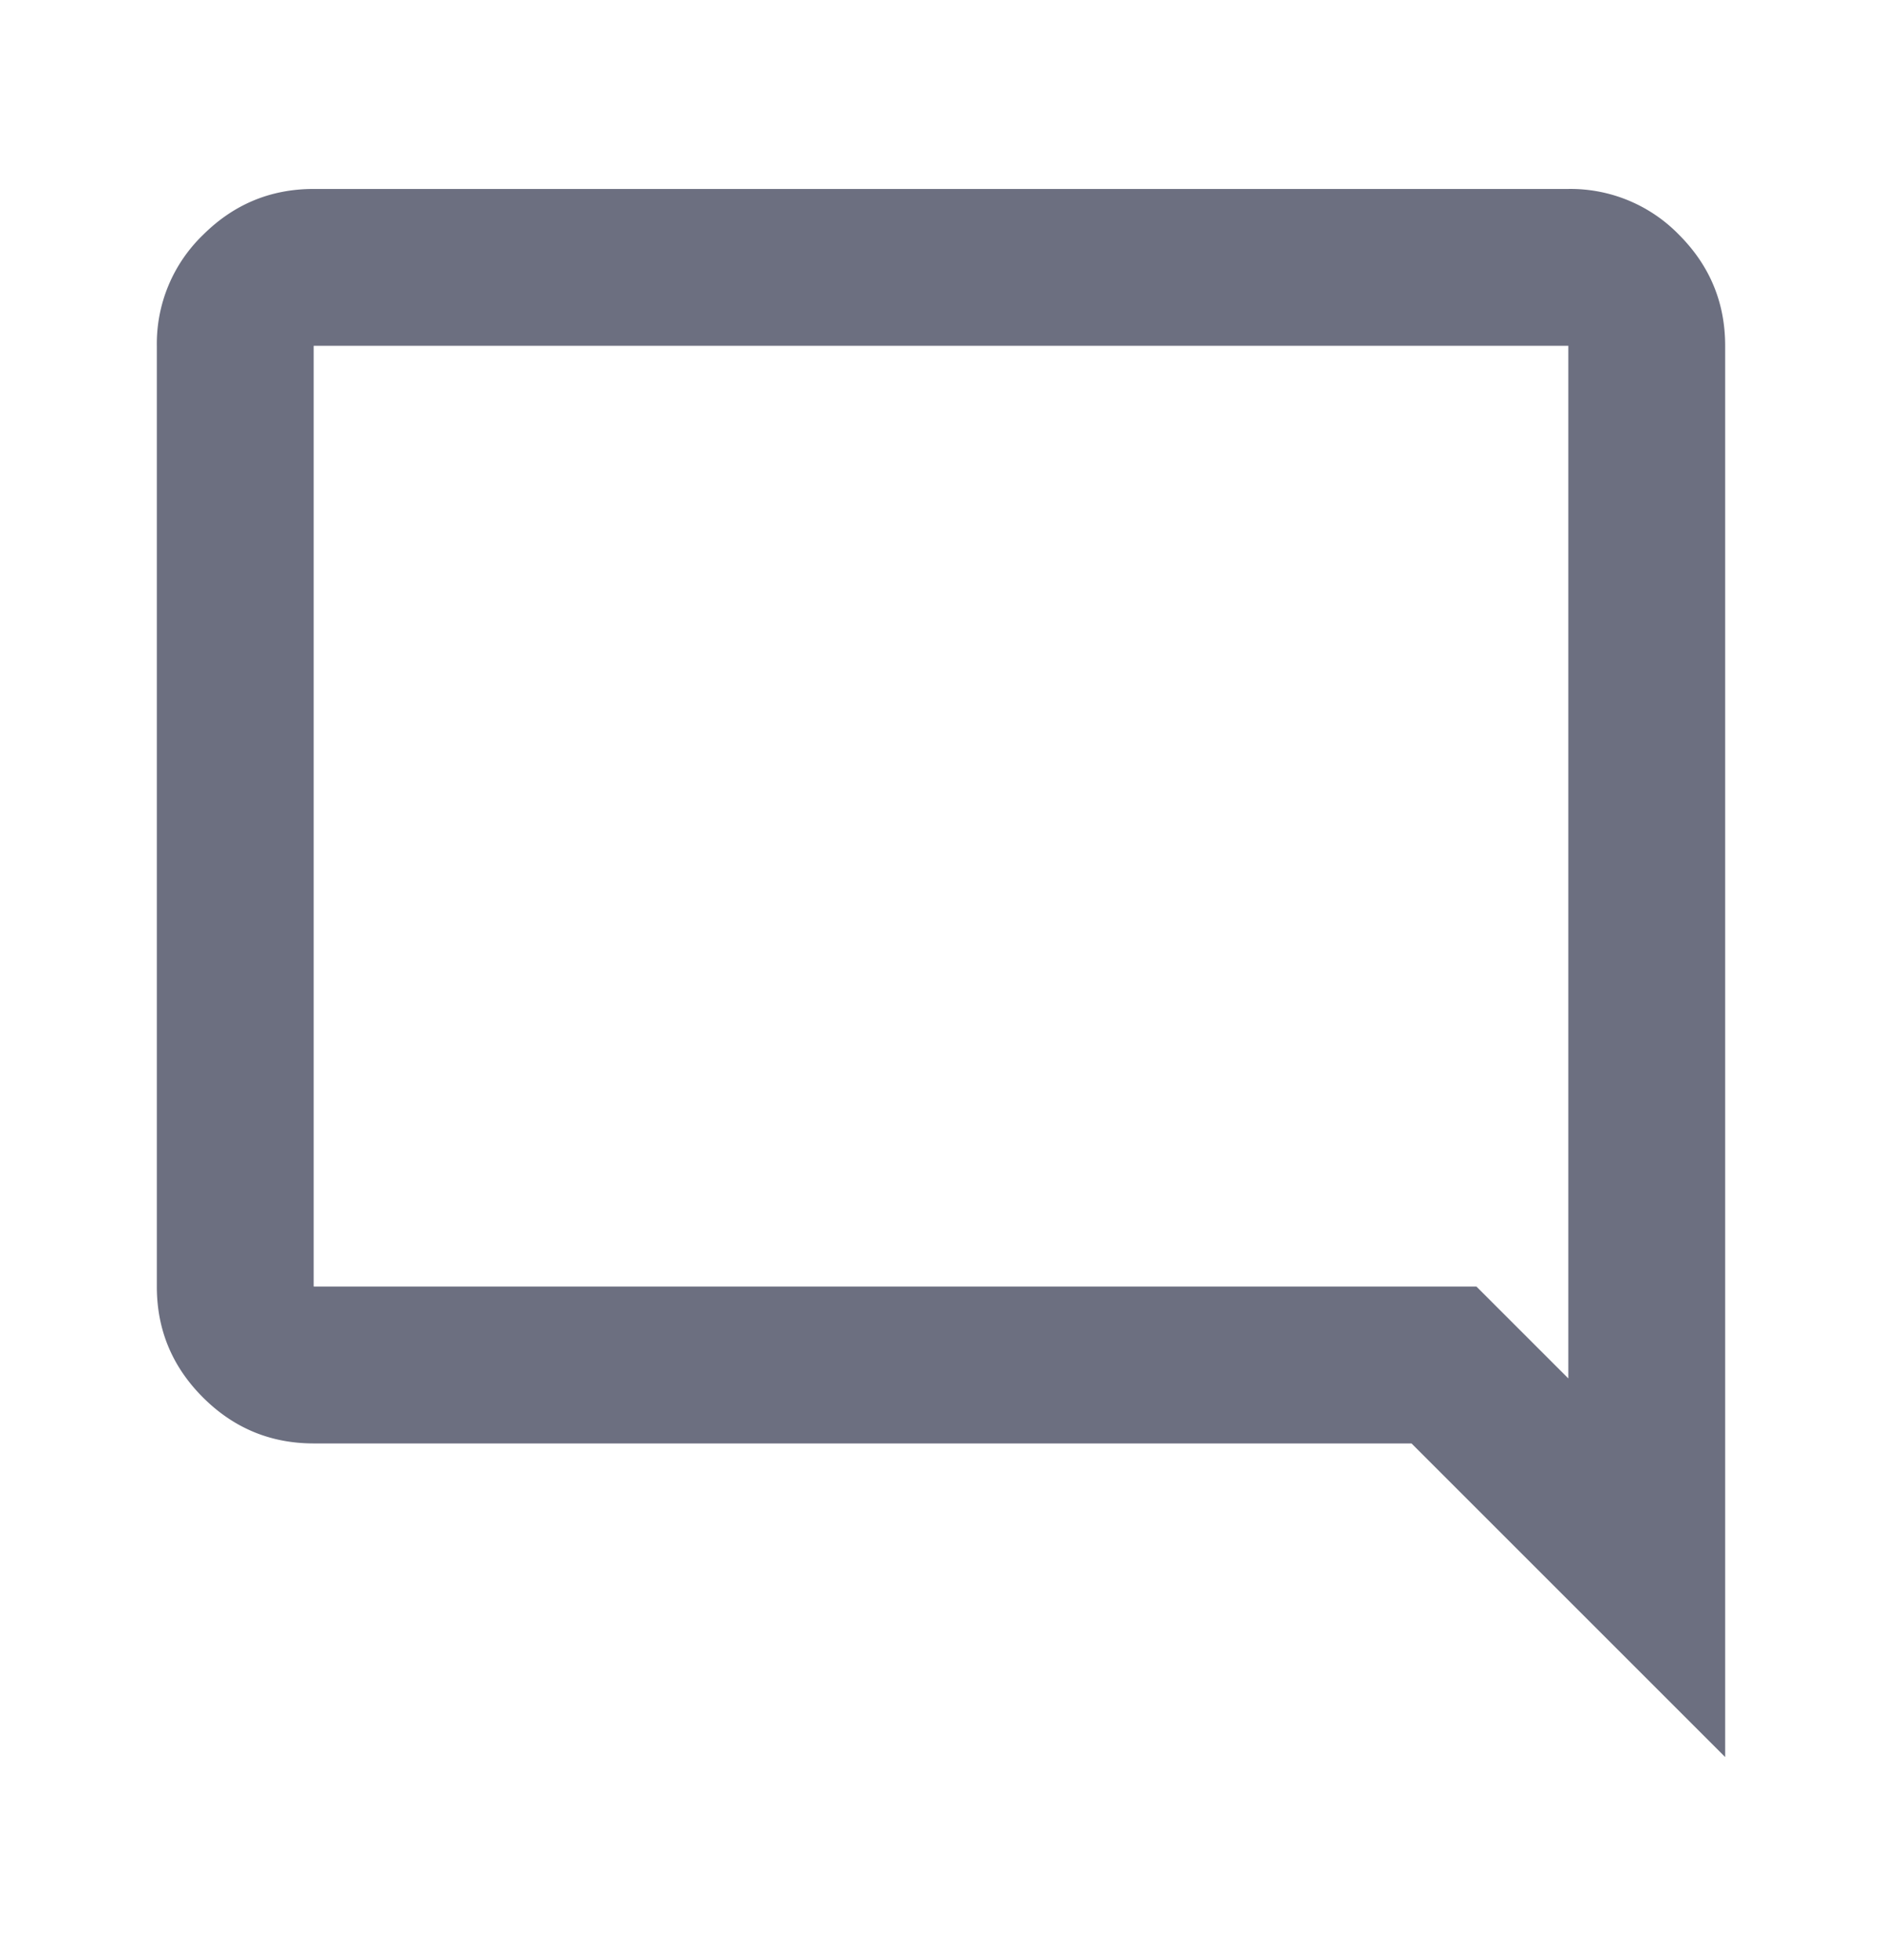 <svg xmlns="http://www.w3.org/2000/svg" width="24" height="25" fill="none" viewBox="0 0 24 25">
  <path fill="#6C6F80" fill-rule="evenodd" d="m18 18.41 4 4v-18c0-.55-.196-1.022-.587-1.414A1.928 1.928 0 0 0 20 2.41H4c-.55 0-1.02.196-1.412.587A1.927 1.927 0 0 0 2 4.41v12c0 .55.196 1.021.588 1.413.391.391.862.587 1.412.587h14Zm1.997-14H4.003L4 4.412v11.994l.002.002.001.001h14.825L20 17.581V4.41h-.001l-.002-.002Z" clip-rule="evenodd"/>
</svg>
